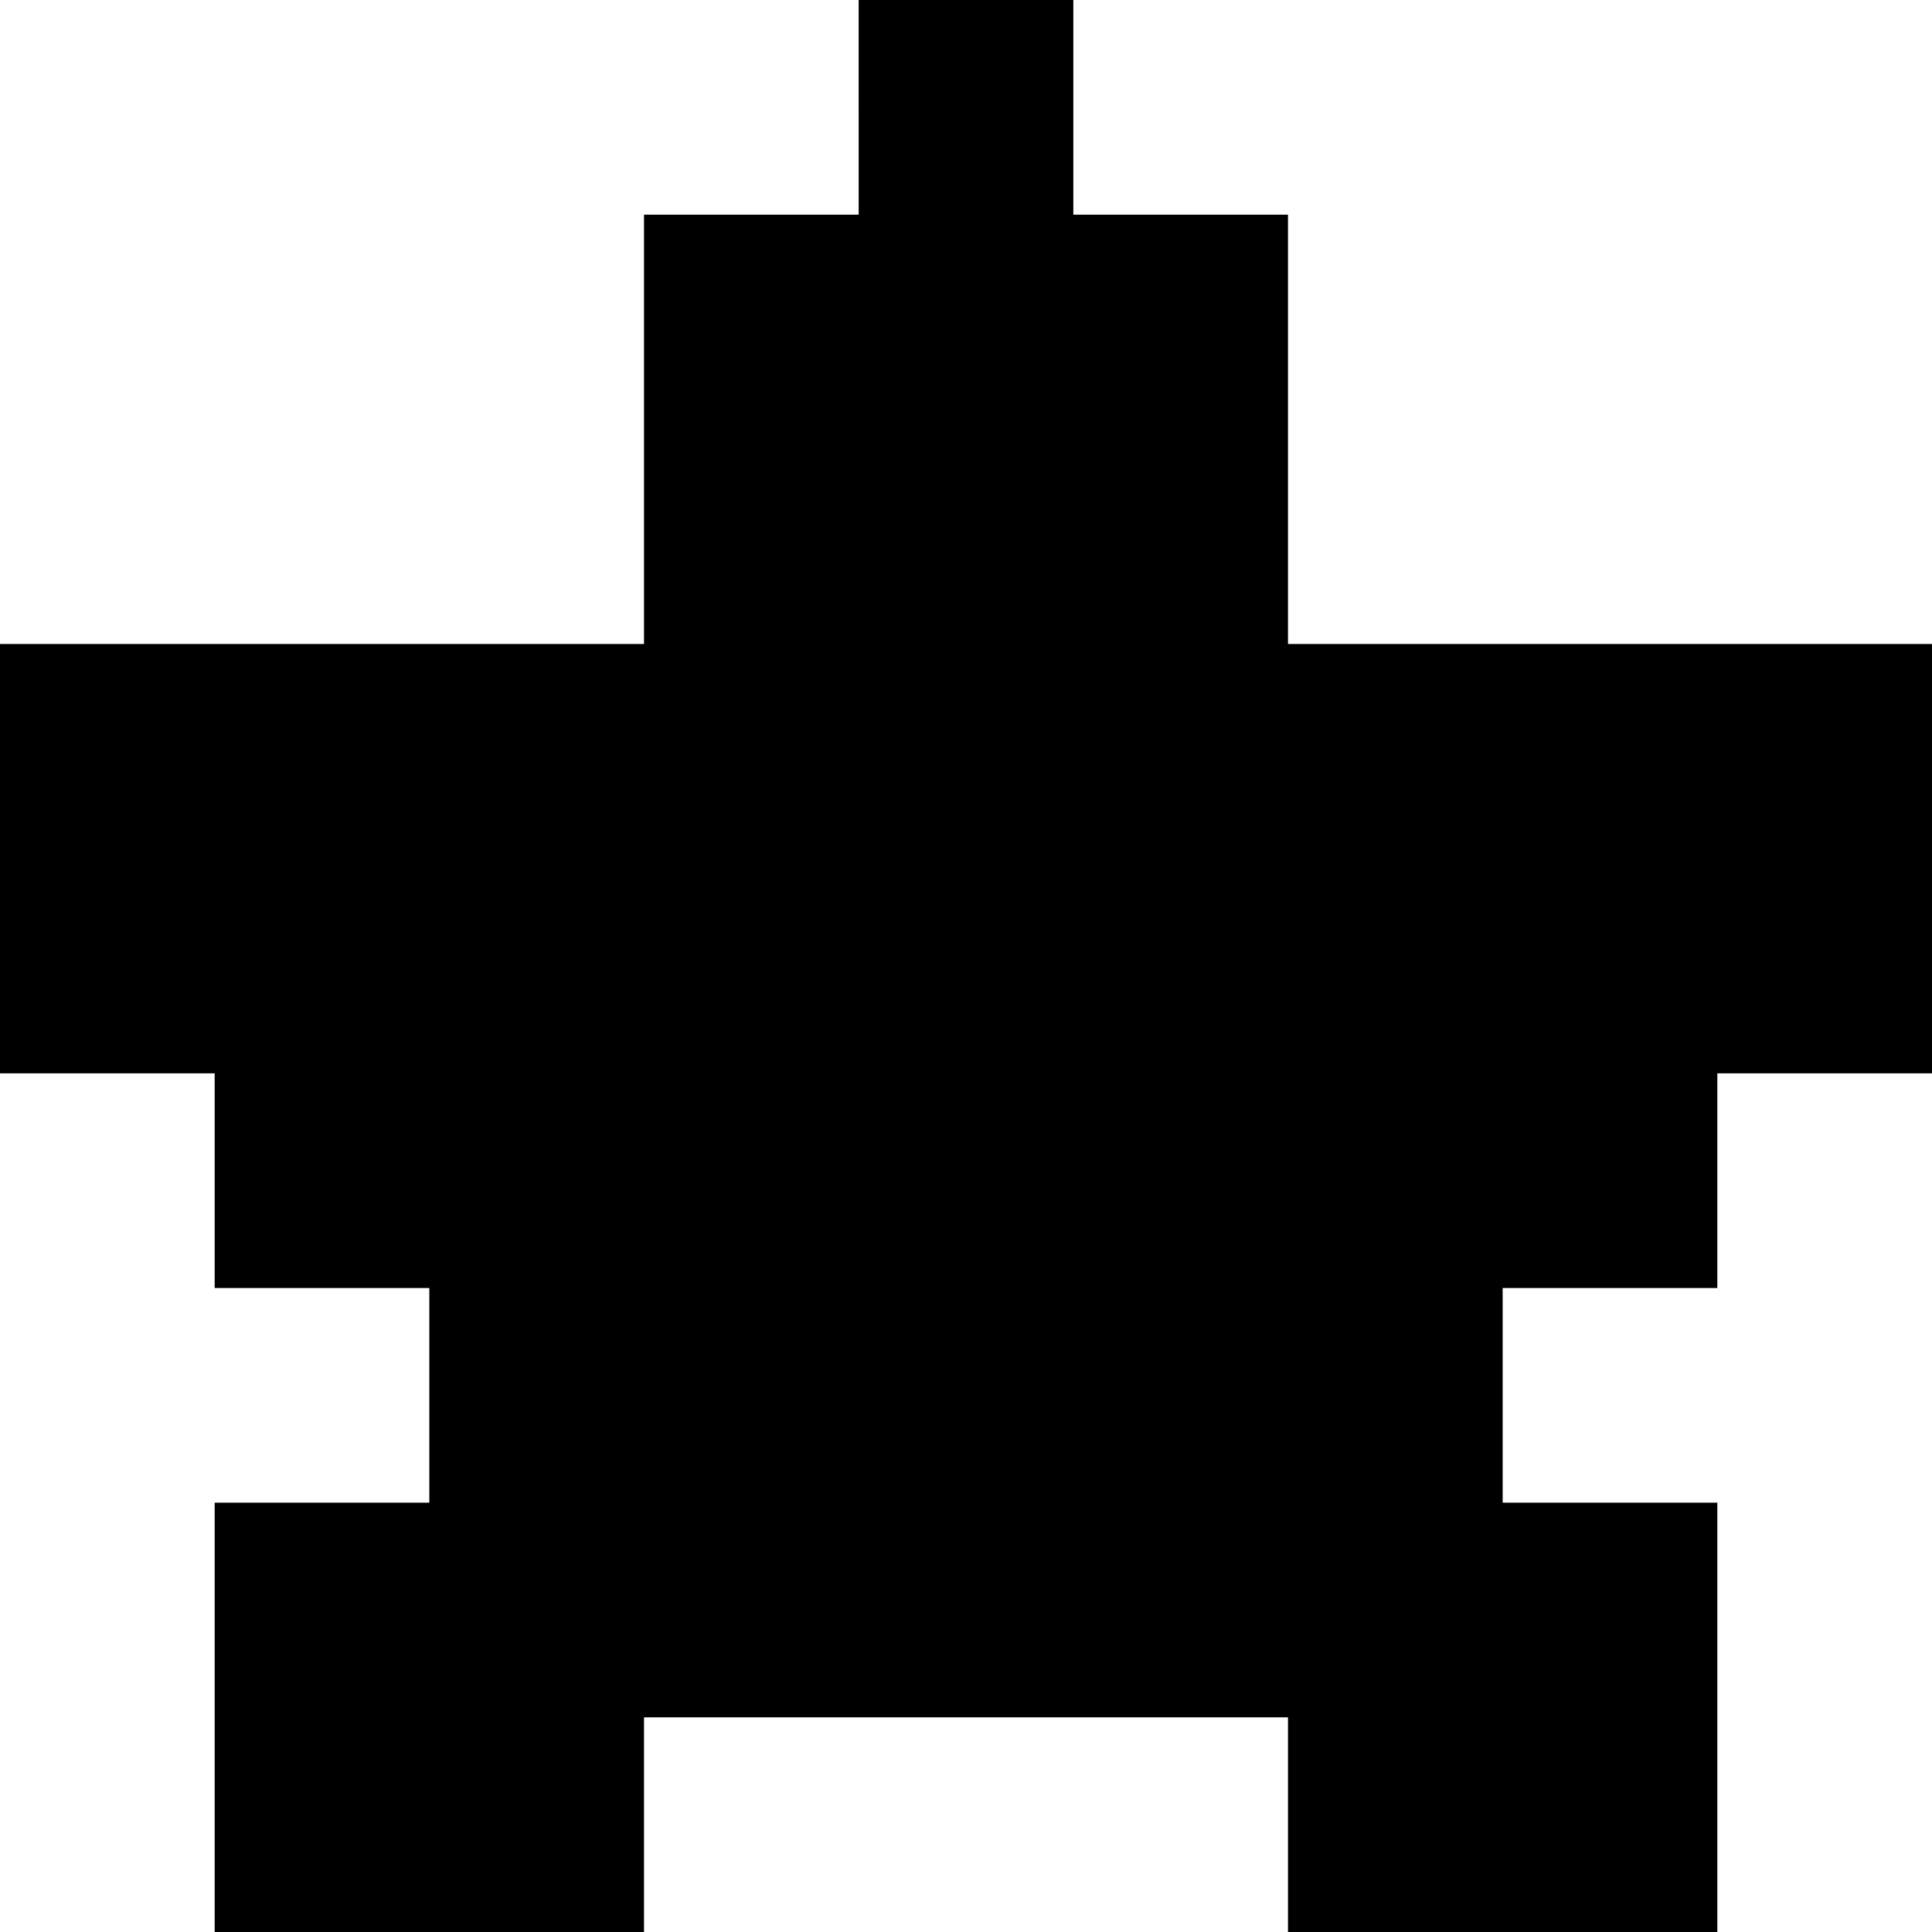 <?xml version="1.0" standalone="no"?>
<!DOCTYPE svg PUBLIC "-//W3C//DTD SVG 20010904//EN"
 "http://www.w3.org/TR/2001/REC-SVG-20010904/DTD/svg10.dtd">
<svg version="1.0" xmlns="http://www.w3.org/2000/svg"
 width="90pt" height="90pt" viewBox="0 0 90 90"
 preserveAspectRatio="xMidYMid meet">

<g transform="translate(0,90) scale(0.1,-0.1)"
fill="#000000" stroke="none">
<path d="M400 850 l0 -50 -50 0 -50 0 0 -100 0 -100 -150 0 -150 0 0 -100 0
-100 50 0 50 0 0 -50 0 -50 50 0 50 0 0 -50 0 -50 -50 0 -50 0 0 -100 0 -100
100 0 100 0 0 50 0 50 150 0 150 0 0 -50 0 -50 100 0 100 0 0 100 0 100 -50 0
-50 0 0 50 0 50 50 0 50 0 0 50 0 50 50 0 50 0 0 100 0 100 -150 0 -150 0 0
100 0 100 -50 0 -50 0 0 50 0 50 -50 0 -50 0 0 -50z"/>
</g>
</svg>
